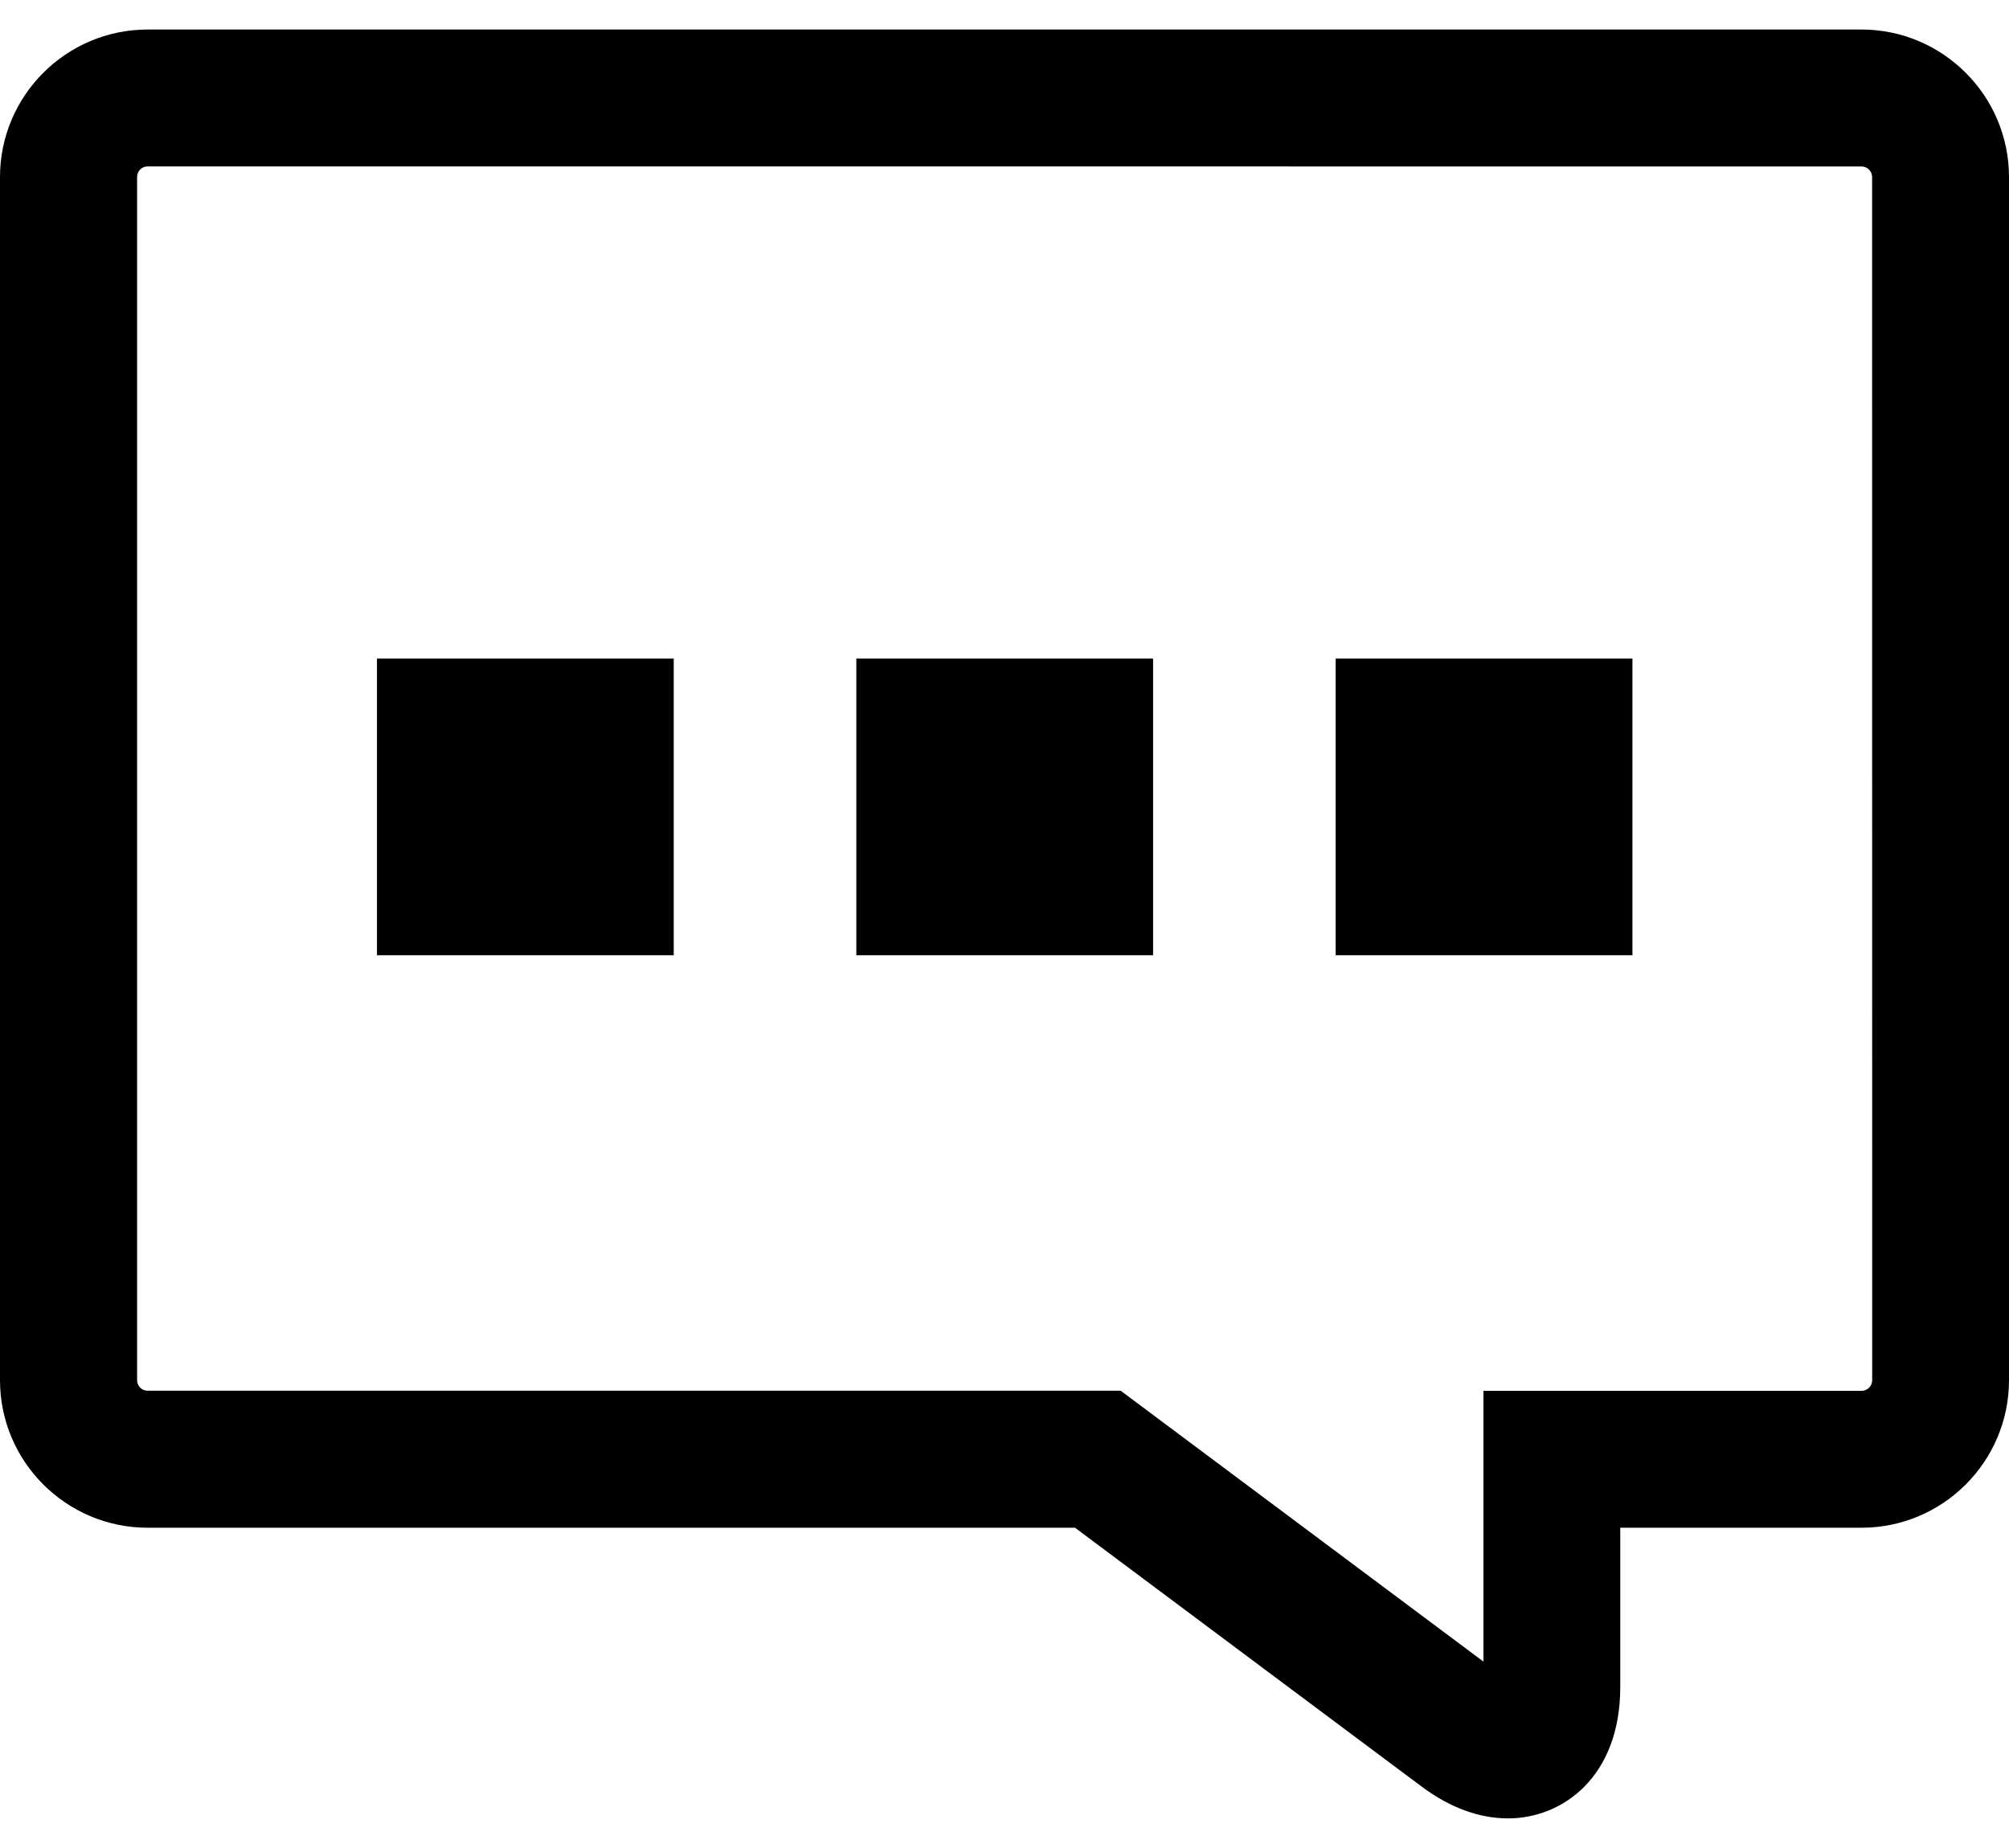 <svg width="50" height="46" viewBox="0 0 50 46" fill="none" xmlns="http://www.w3.org/2000/svg">
<path d="M46.329 0.735H3.674C1.648 0.735 0 2.383 0 4.408V34.356C0 36.38 1.648 38.028 3.674 38.028H26.755L35.374 44.465C36.08 44.994 36.809 45.263 37.535 45.263C38.88 45.263 40.328 44.237 40.325 41.986V38.028H46.329C48.354 38.028 50 36.38 50 34.356V4.408C50 2.383 48.352 0.735 46.329 0.735ZM46.595 34.356C46.595 34.5 46.479 34.62 46.332 34.62H36.92V41.36L27.892 34.618H3.674C3.528 34.618 3.412 34.499 3.412 34.354V4.406C3.412 4.261 3.528 4.142 3.674 4.142L46.331 4.144C46.477 4.144 46.593 4.263 46.593 4.408L46.595 34.356ZM9.382 16.392H16.768V23.777H9.382V16.392ZM21.312 16.392H28.698V23.777H21.312V16.392ZM33.242 16.392H40.628V23.777H33.242V16.392Z" fill="#000"/>
</svg>
